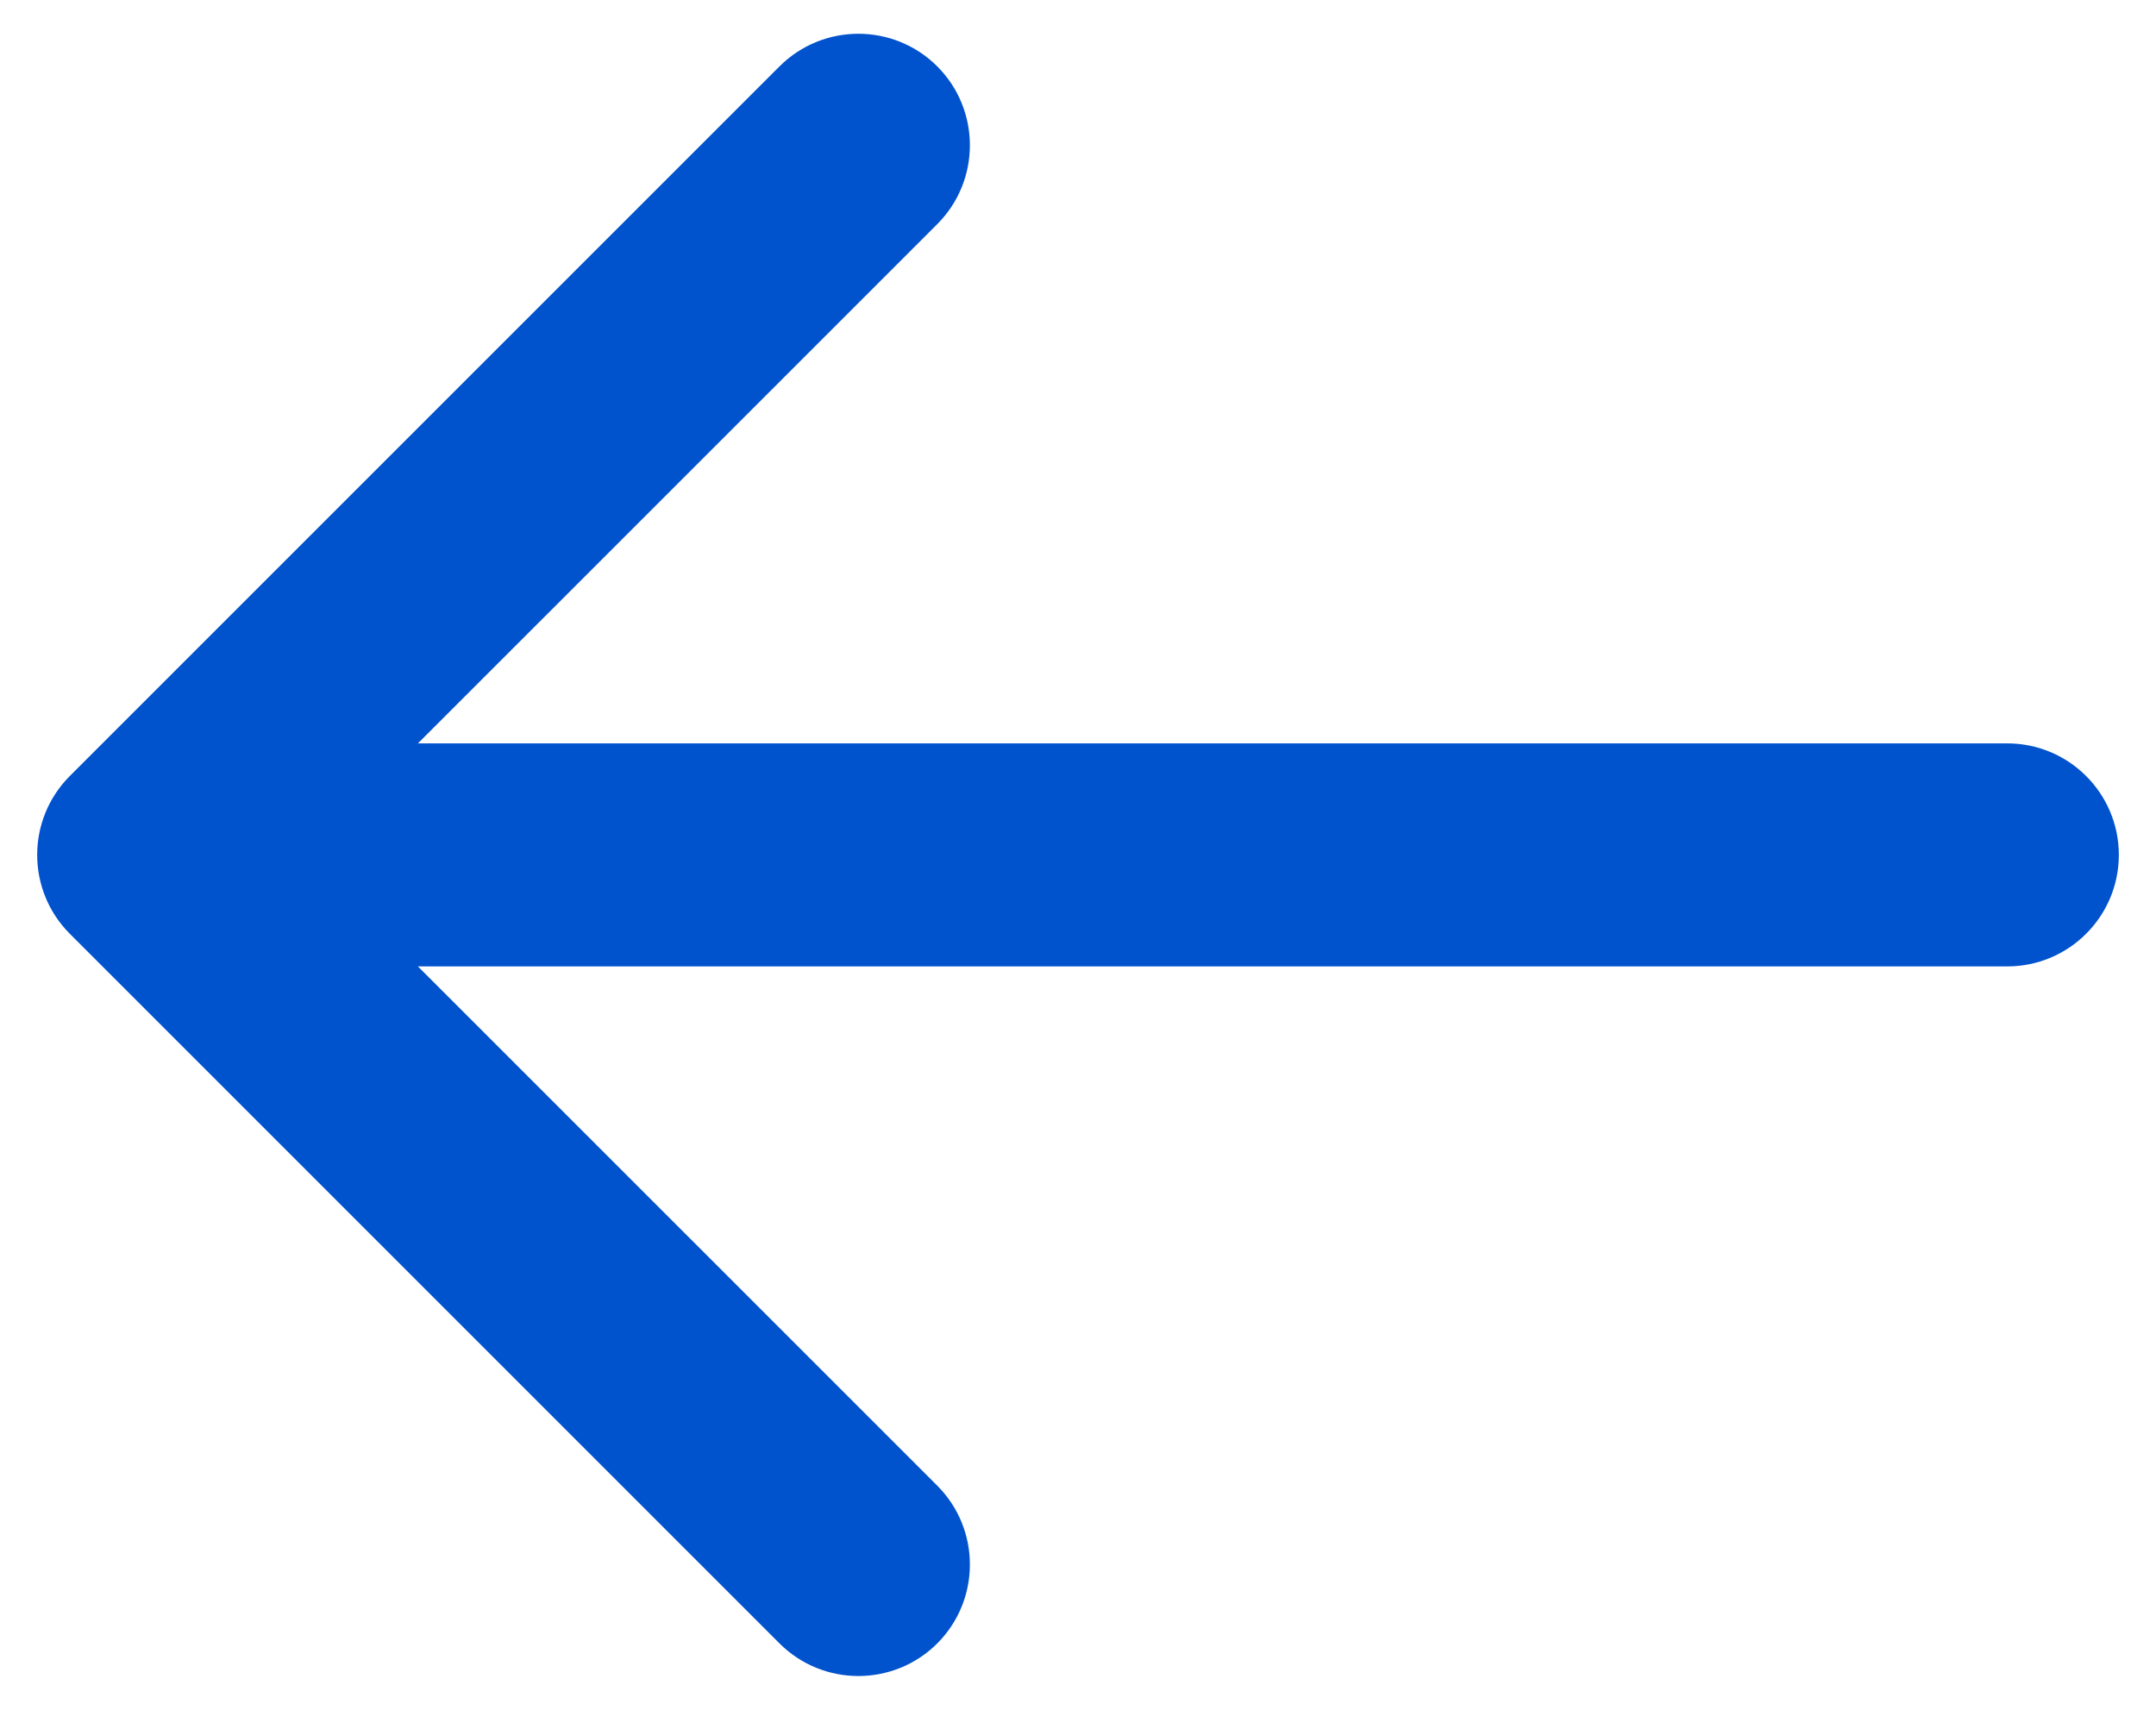 <svg xmlns="http://www.w3.org/2000/svg" width="29" height="23" viewBox="0 0 29 23" fill="none">
    <path d="M27 13C27.828 13 28.5 12.328 28.5 11.5C28.5 10.672 27.828 10 27 10L27 13ZM0.939 10.439C0.354 11.025 0.354 11.975 0.939 12.561L10.485 22.107C11.071 22.692 12.021 22.692 12.607 22.107C13.192 21.521 13.192 20.571 12.607 19.985L4.121 11.5L12.607 3.015C13.192 2.429 13.192 1.479 12.607 0.893C12.021 0.308 11.071 0.308 10.485 0.893L0.939 10.439ZM27 10L2 10L2 13L27 13L27 10Z" fill="#0052CD"/>
</svg>
